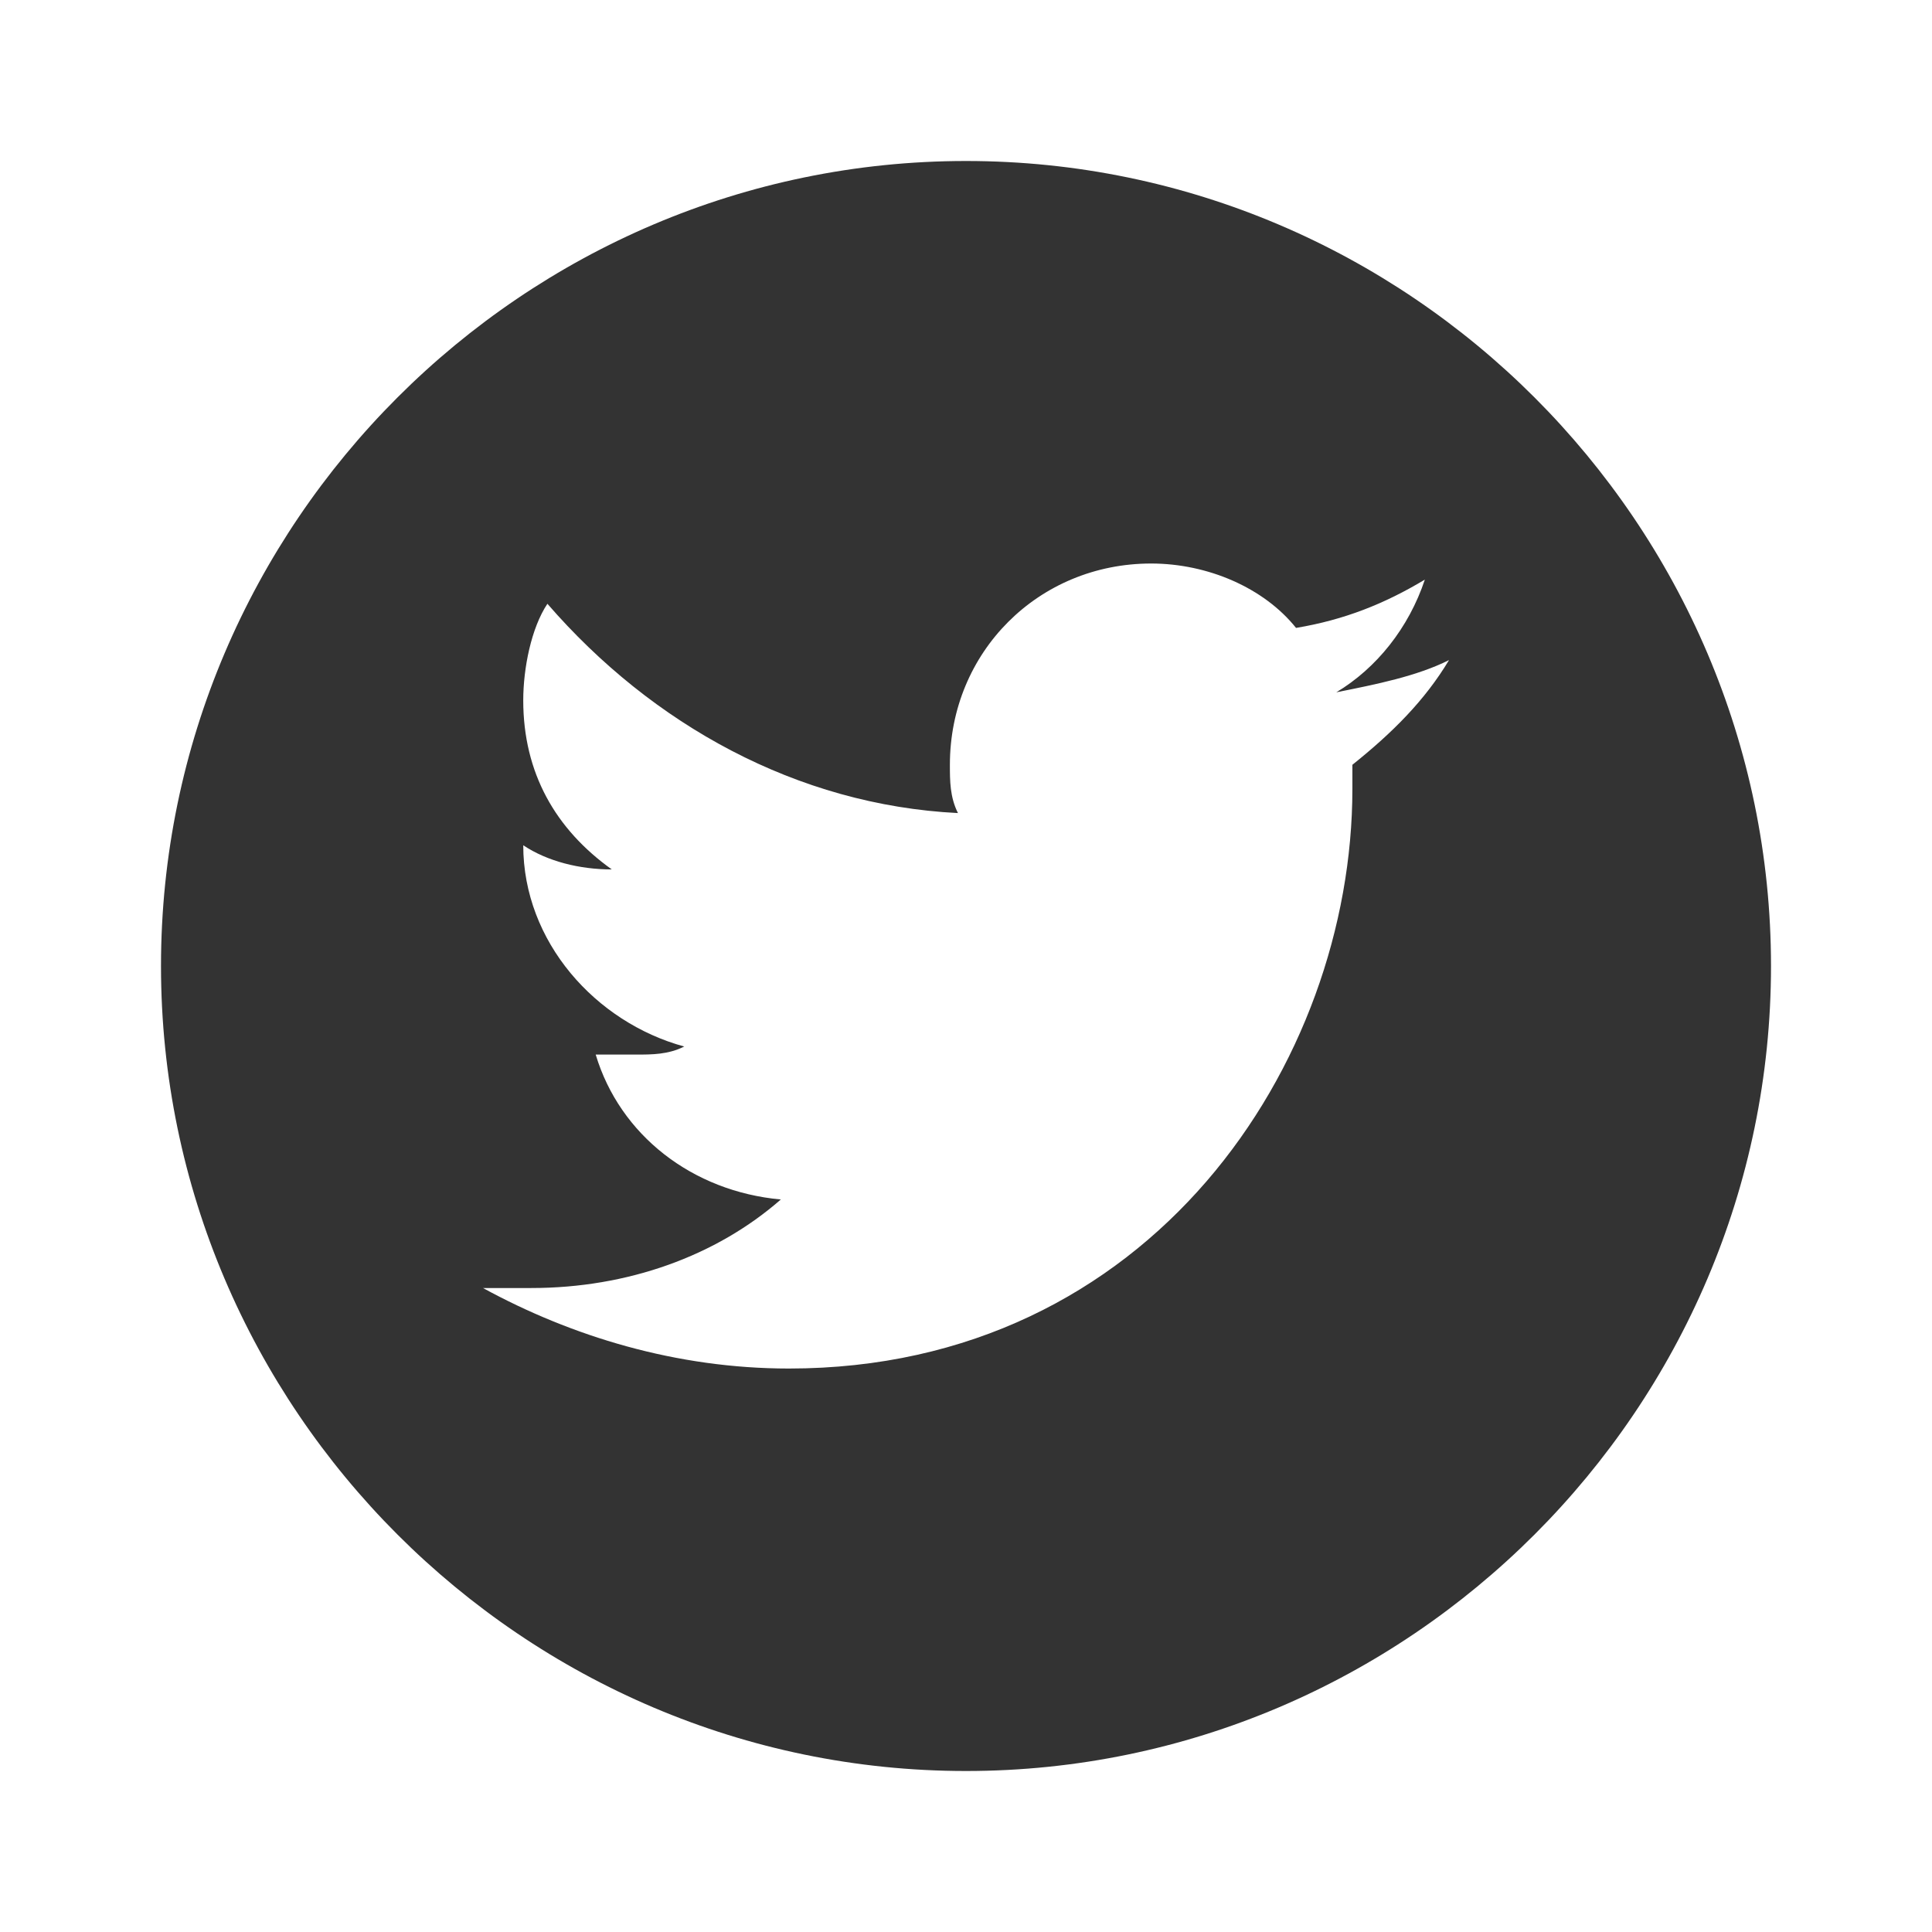 <!-- Generated by IcoMoon.io -->
<svg version="1.1" xmlns="http://www.w3.org/2000/svg" width="256" height="256" viewBox="0 0 256 256">
<title>twitter</title>
<path fill="#333" d="M128 234.667c-58.667 0-106.667-48-106.667-106.667s48-106.667 106.667-106.667 106.667 48 106.667 106.667-48 106.667-106.667 106.667zM192 87.467c-4.267 2.133-9.6 3.2-14.933 4.267 5.333-3.2 9.6-8.533 11.733-14.933-5.333 3.2-10.667 5.333-17.067 6.4-4.267-5.333-11.733-8.533-19.2-8.533-14.933 0-26.667 11.733-26.667 26.667 0 2.133 0 4.267 1.067 6.4-21.333-1.067-40.533-11.733-54.4-27.733-2.133 3.2-3.2 8.533-3.2 12.8 0 9.6 4.267 17.067 11.733 22.4-4.267 0-8.533-1.067-11.733-3.2 0 0 0 0 0 0 0 12.8 9.6 23.467 21.333 26.667-2.133 1.067-4.267 1.067-6.4 1.067s-3.2 0-5.333 0c3.2 10.667 12.8 18.133 24.533 19.2-8.533 7.467-20.267 11.733-33.067 11.733-2.133 0-4.267 0-6.4 0 11.733 6.4 25.6 10.667 40.533 10.667 48 0 74.667-40.533 74.667-76.8 0-1.067 0-2.133 0-3.2 5.333-4.267 9.6-8.533 12.8-13.867z"></path>
</svg>
